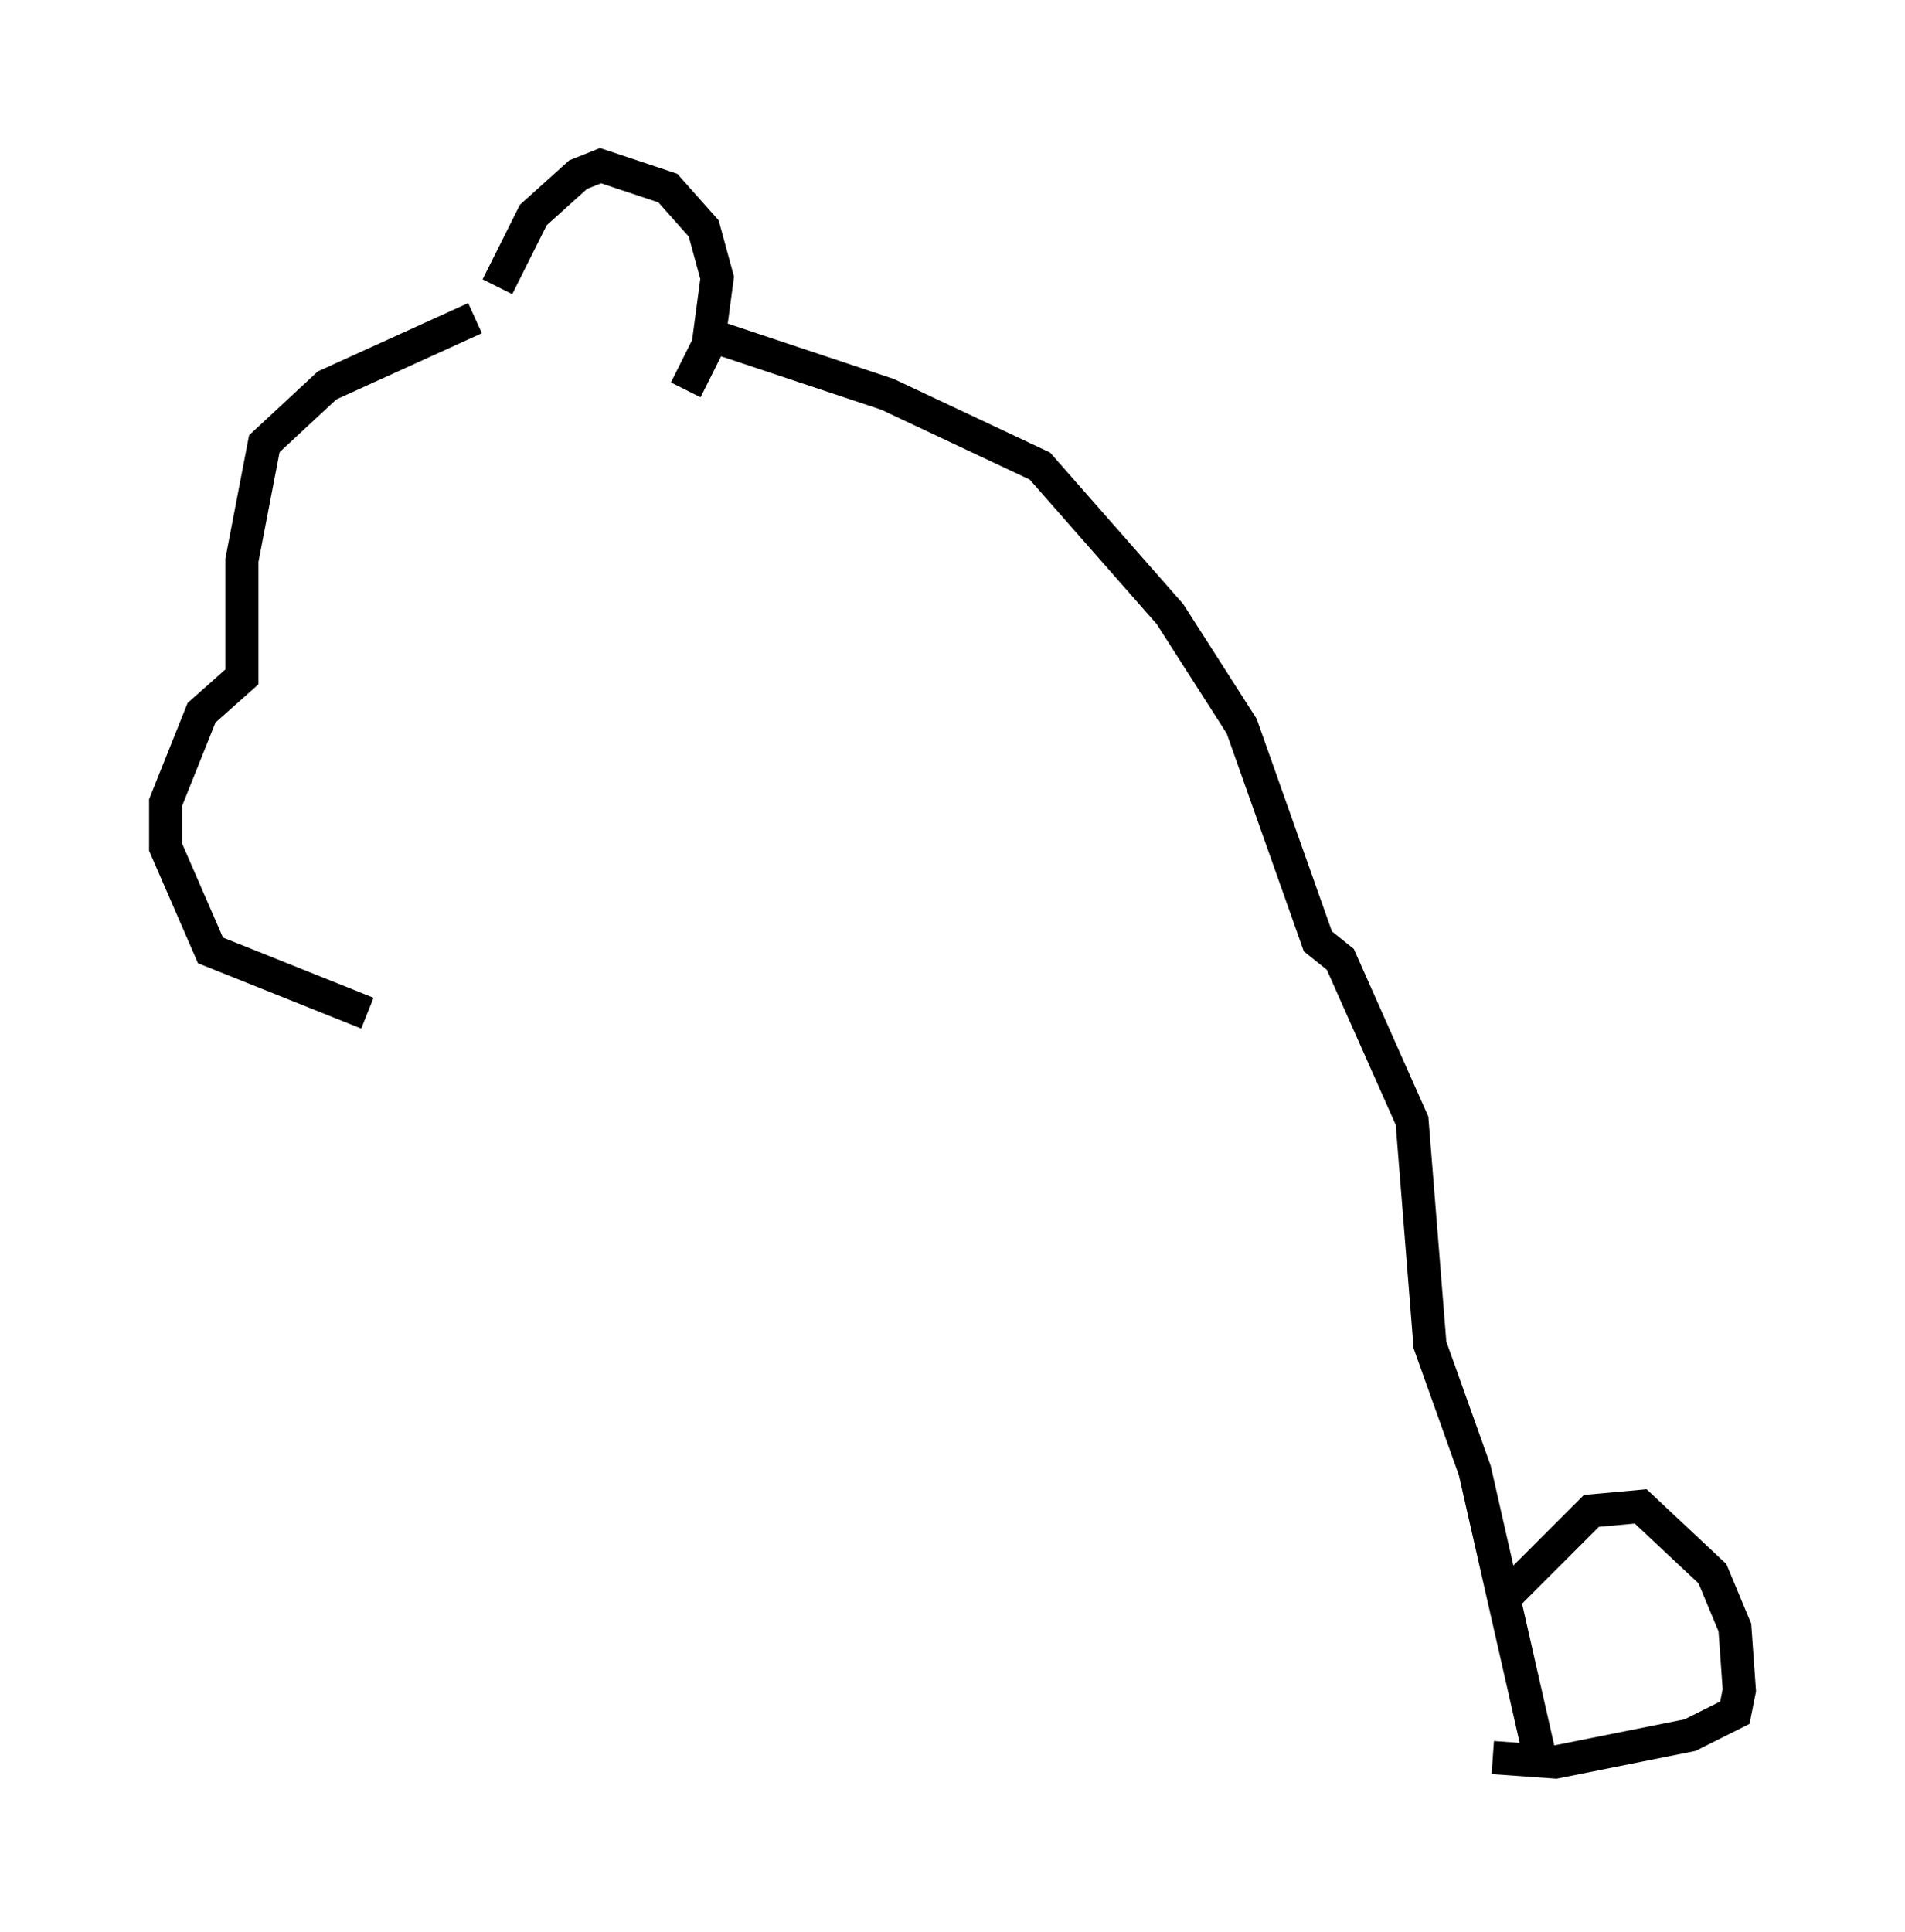 <?xml version="1.0" encoding="utf-8" ?>
<svg baseProfile="full" height="58.308" version="1.1" width="57.496" xmlns="http://www.w3.org/2000/svg" xmlns:ev="http://www.w3.org/2001/xml-events" xmlns:xlink="http://www.w3.org/1999/xlink"><defs /><rect fill="white" height="58.308" width="57.496" x="0" y="0" /><path d="M14.878, 8.924 m-0.541, 0.677 l-4.465, 2.03 -1.894, 1.759 l-0.677, 3.518 0.0, 3.518 l-1.218, 1.083 -1.083, 2.706 l0.0, 1.353 1.353, 3.112 l4.736, 1.894 m3.924, -21.921 l1.083, -2.165 1.353, -1.218 l0.677, -0.271 2.03, 0.677 l1.083, 1.218 0.406, 1.488 l-0.271, 2.03 -0.677, 1.353 m0.406, -1.759 l5.683, 1.894 4.601, 2.165 l3.924, 4.465 2.165, 3.383 l2.3, 6.495 0.677, 0.541 l2.165, 4.871 0.541, 6.766 l1.353, 3.789 2.03, 8.931 m-1.353, -4.871 l2.842, -2.842 1.488, -0.135 l2.165, 2.03 0.677, 1.624 l0.135, 1.894 -0.135, 0.677 l-1.353, 0.677 -4.059, 0.812 l-1.894, -0.135 " fill="none" stroke="black" stroke-width="1" /></svg>